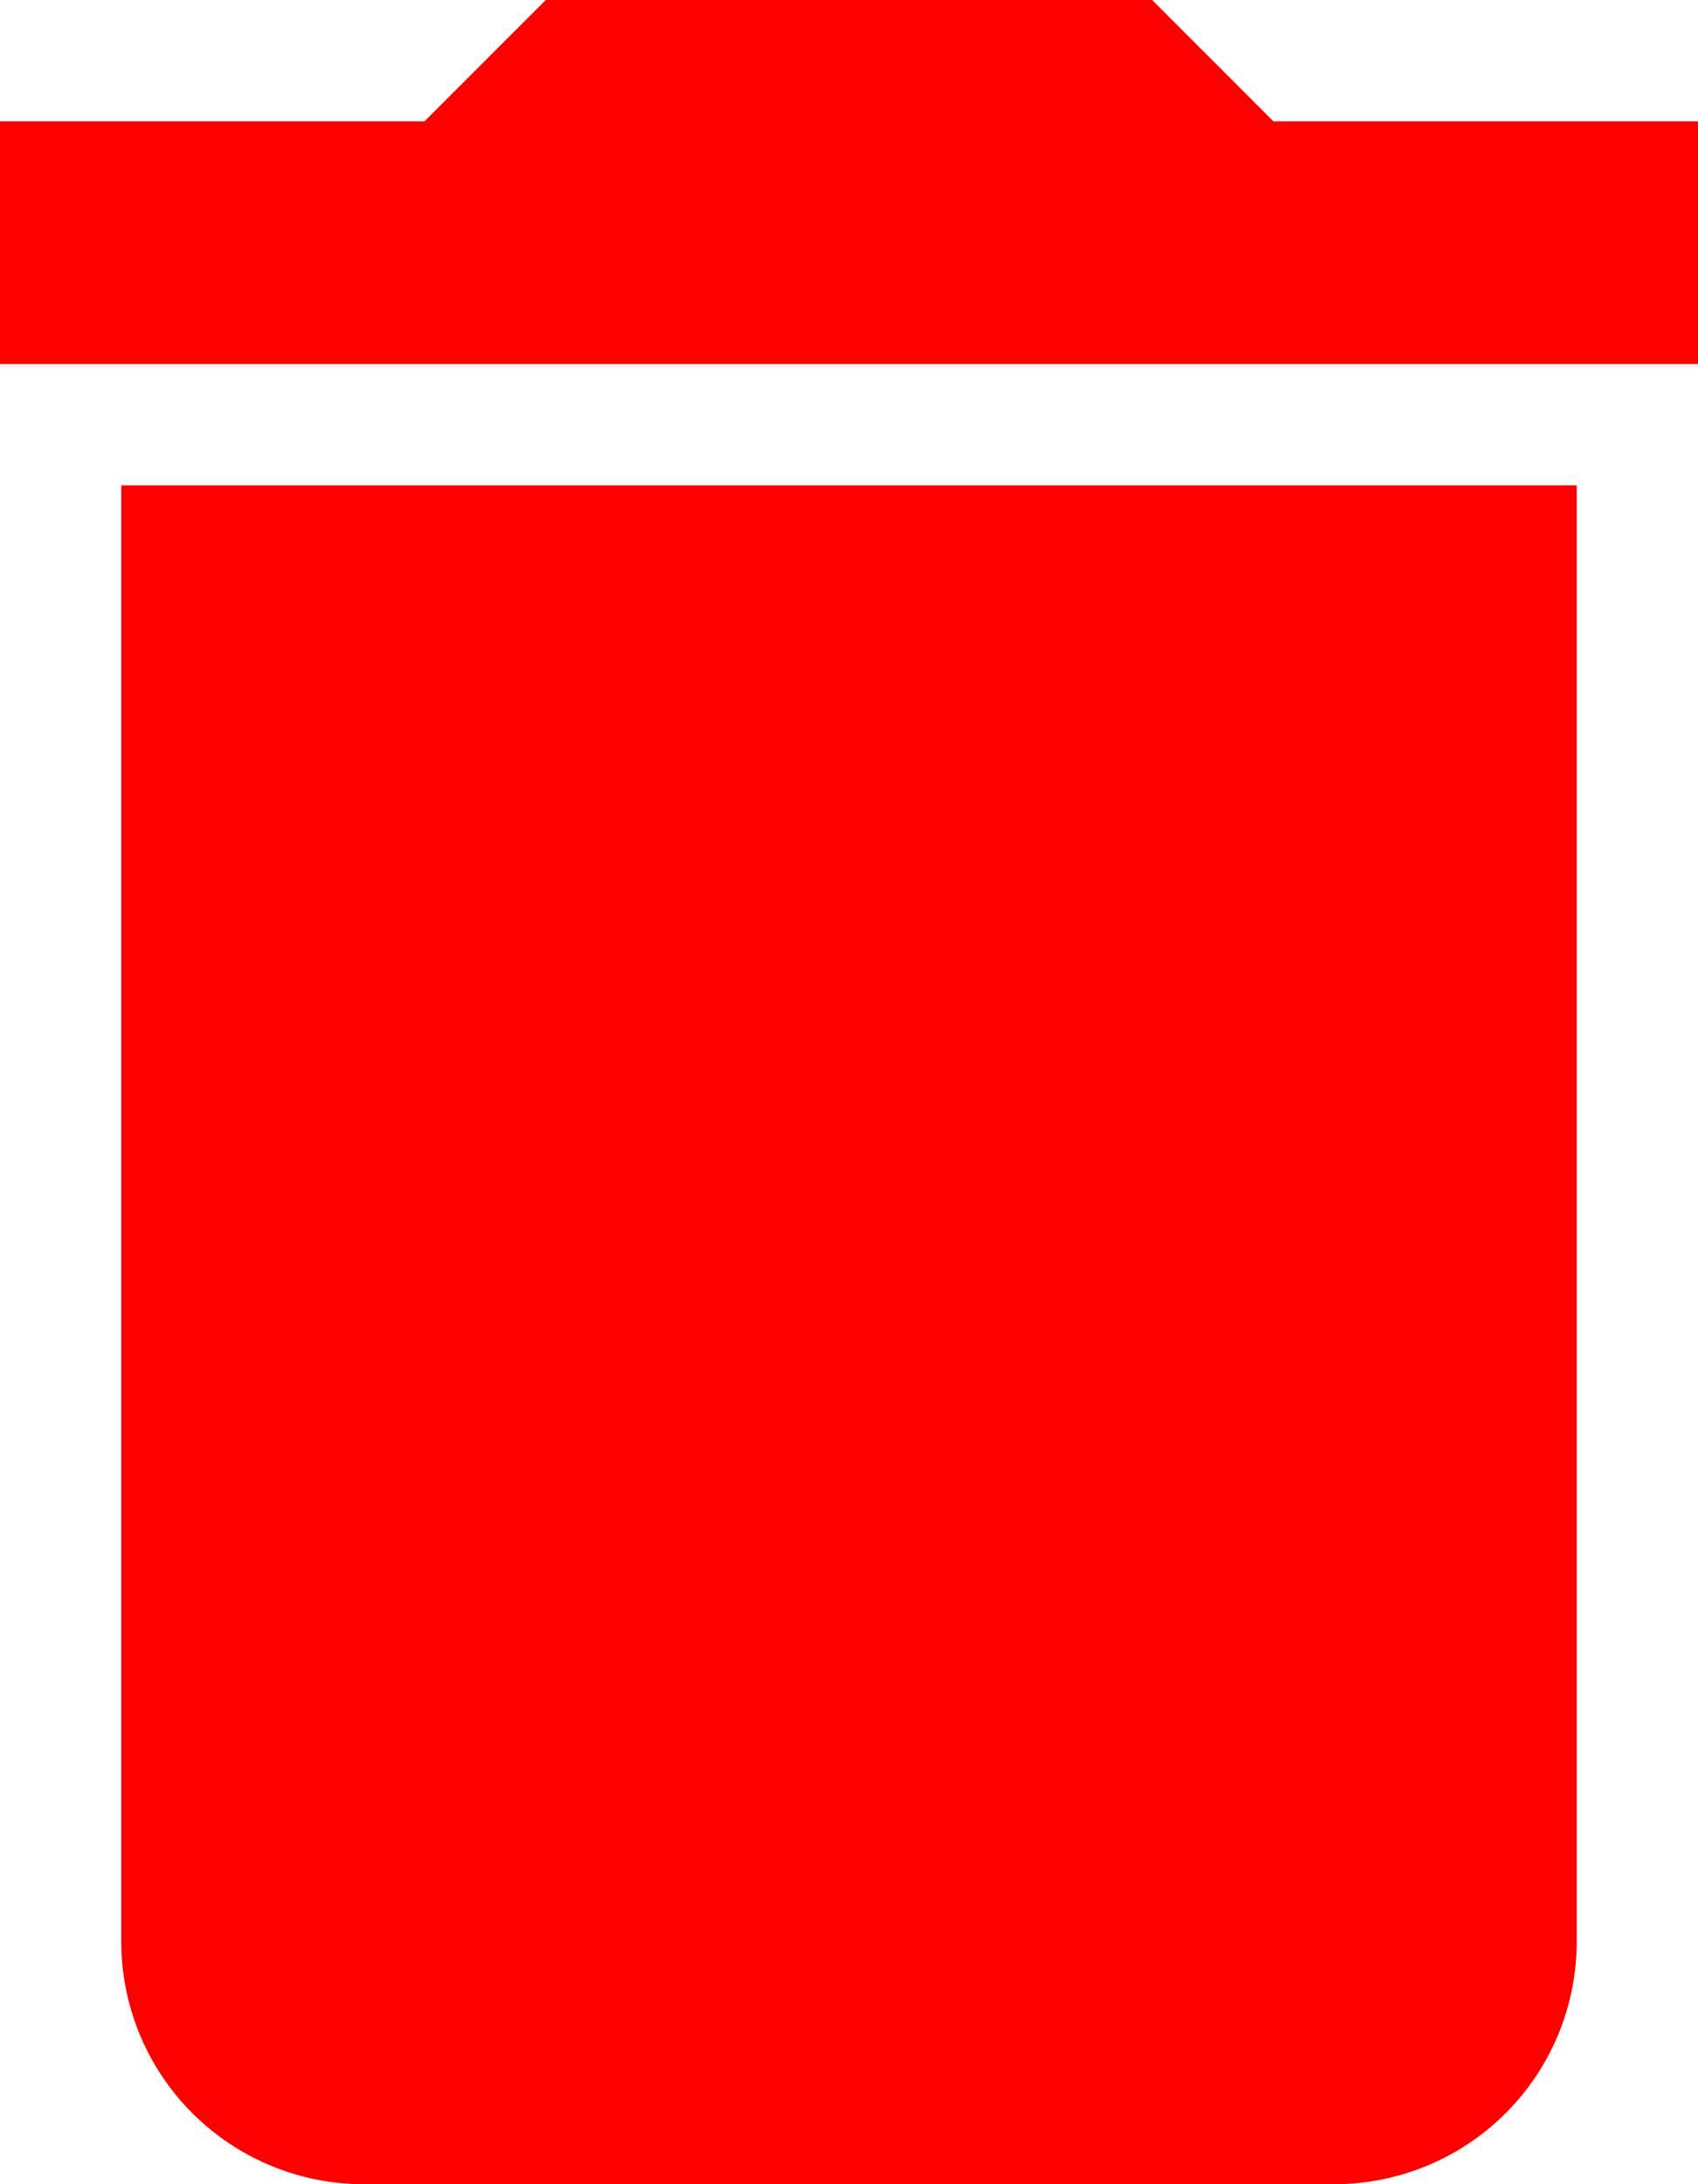 <svg xmlns="http://www.w3.org/2000/svg" width="13.622" height="17.514" viewBox="0 0 13.622 17.514">
  <g id="delete" transform="translate(-42.667)">
    <g id="Group_23454" data-name="Group 23454" transform="translate(42.667)">
      <g id="Group_23453" data-name="Group 23453">
        <path id="Path_48958" data-name="Path 48958" d="M64,97.009a1.945,1.945,0,0,0,1.946,1.946H73.73a1.945,1.945,0,0,0,1.946-1.946V85.333H64Z" transform="translate(-63.027 -81.441)" fill="red"/>
        <path id="Path_48959" data-name="Path 48959" d="M52.883.973,51.91,0H47.045l-.973.973H42.667V2.919H56.289V.973Z" transform="translate(-42.667)" fill="red"/>
      </g>
    </g>
  </g>
</svg>
